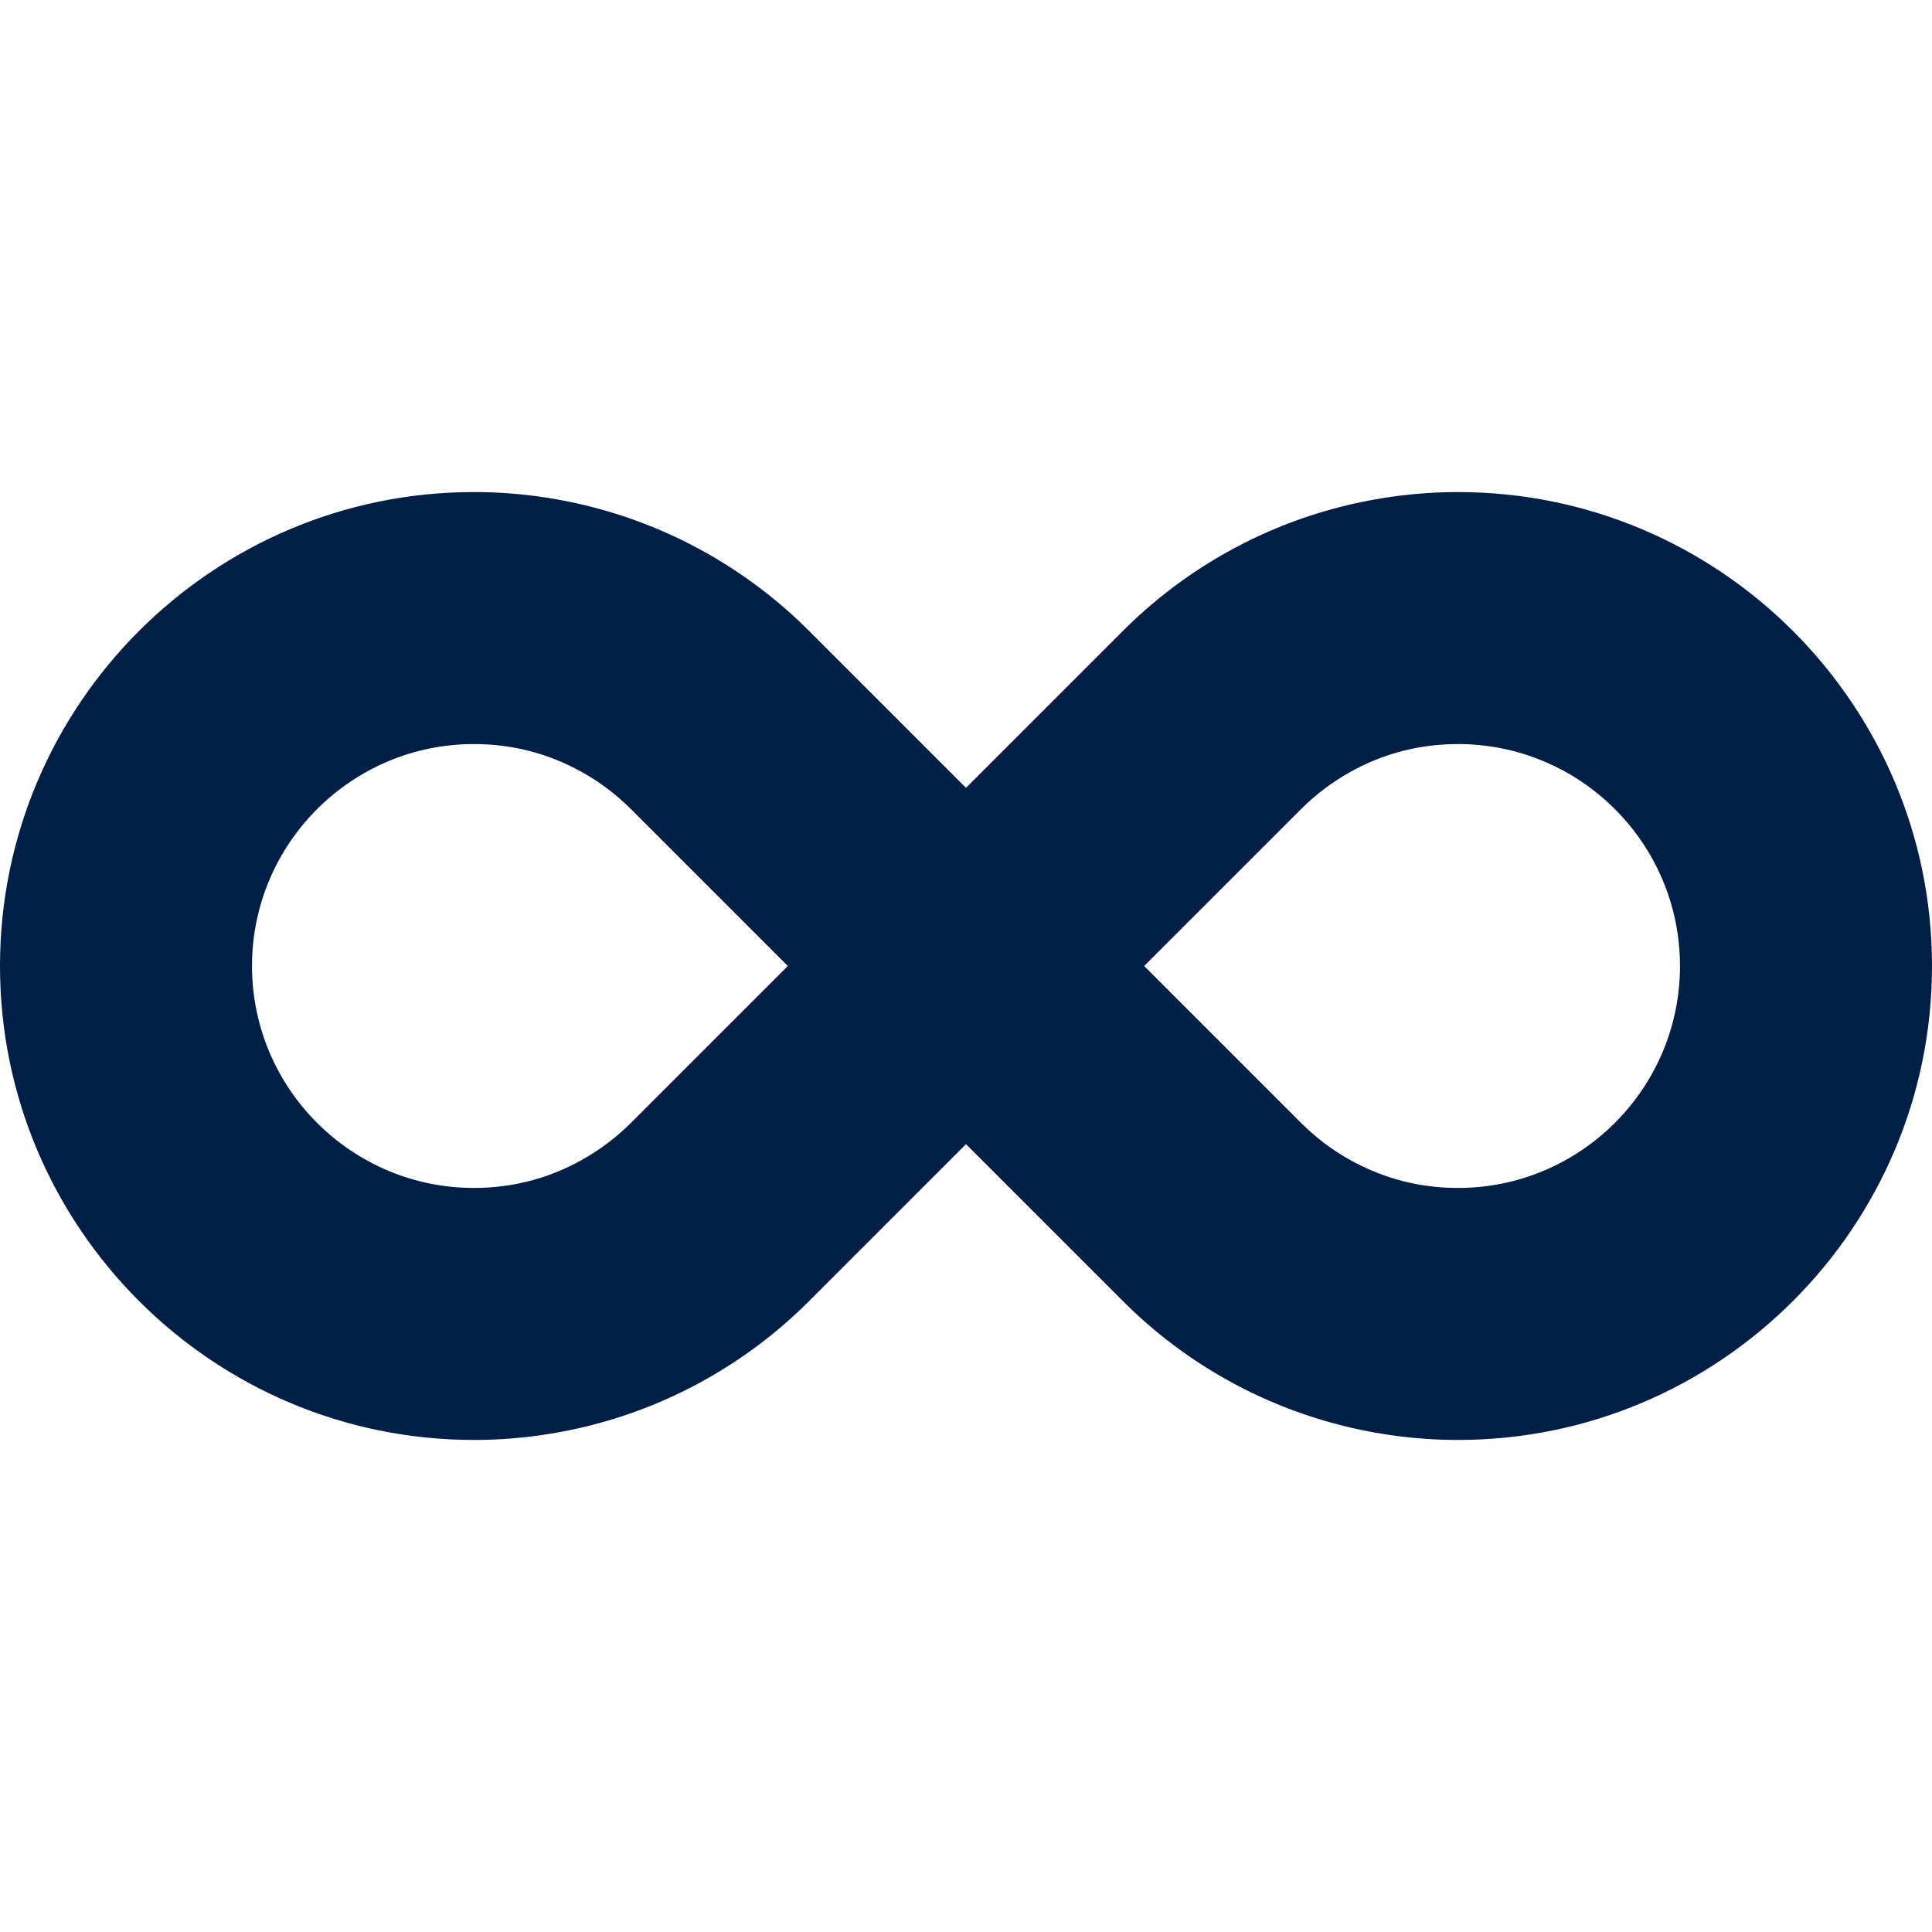 <svg version="1.1" id="Layer_1" xmlns="http://www.w3.org/2000/svg" xmlns:xlink="http://www.w3.org/1999/xlink" x="0px" y="0px" viewBox="0 0 490.667 490.667" style="enable-background:new 0 0 490.667 490.667;" xml:space="preserve">
<g>
<path style="fill:#001f46;" d="M120.367,365.7C53.995,365.7,0,311.706,0,245.333s53.99-120.367,120.367-120.367
		c20.382,0,40.533,5.205,58.274,15.049c9.805,5.419,18.85,12.224,26.833,20.207l85.107,85.111l-85.094,85.099
		c-7.991,7.991-17.041,14.81-26.901,20.25C160.913,360.495,140.762,365.7,120.367,365.7z M120.367,188.966
		C89.284,188.966,64,214.251,64,245.333S89.284,301.7,120.367,301.7c9.685,0,18.842-2.359,27.217-7.01
		c4.668-2.577,8.9-5.769,12.646-9.51l39.846-39.846l-39.846-39.851c-3.746-3.742-7.987-6.933-12.595-9.485
		C139.209,191.326,130.048,188.966,120.367,188.966z" id="id_101"></path>
<path style="fill:#001f46;" d="M370.3,365.7c-20.399,0-40.559-5.205-58.291-15.049c-9.783-5.406-18.833-12.215-26.825-20.215
		l-85.107-85.103l85.107-85.099c7.974-7.983,17.015-14.793,26.876-20.241c17.698-9.822,37.85-15.023,58.24-15.023
		c66.368,0,120.367,53.995,120.367,120.367S436.668,365.7,370.3,365.7z M290.59,245.333l39.842,39.851
		c3.759,3.75,7.983,6.942,12.574,9.476c8.444,4.685,17.6,7.04,27.29,7.04c31.083,0,56.367-25.284,56.367-56.367
		s-25.284-56.367-56.367-56.367c-9.69,0-18.85,2.359-27.234,7.01c-4.651,2.577-8.883,5.764-12.625,9.51L290.59,245.333z" id="id_102"></path>
</g>
<g>
</g>
<g>
</g>
<g>
</g>
<g>
</g>
<g>
</g>
<g>
</g>
<g>
</g>
<g>
</g>
<g>
</g>
<g>
</g>
<g>
</g>
<g>
</g>
<g>
</g>
<g>
</g>
<g>
</g>
</svg>